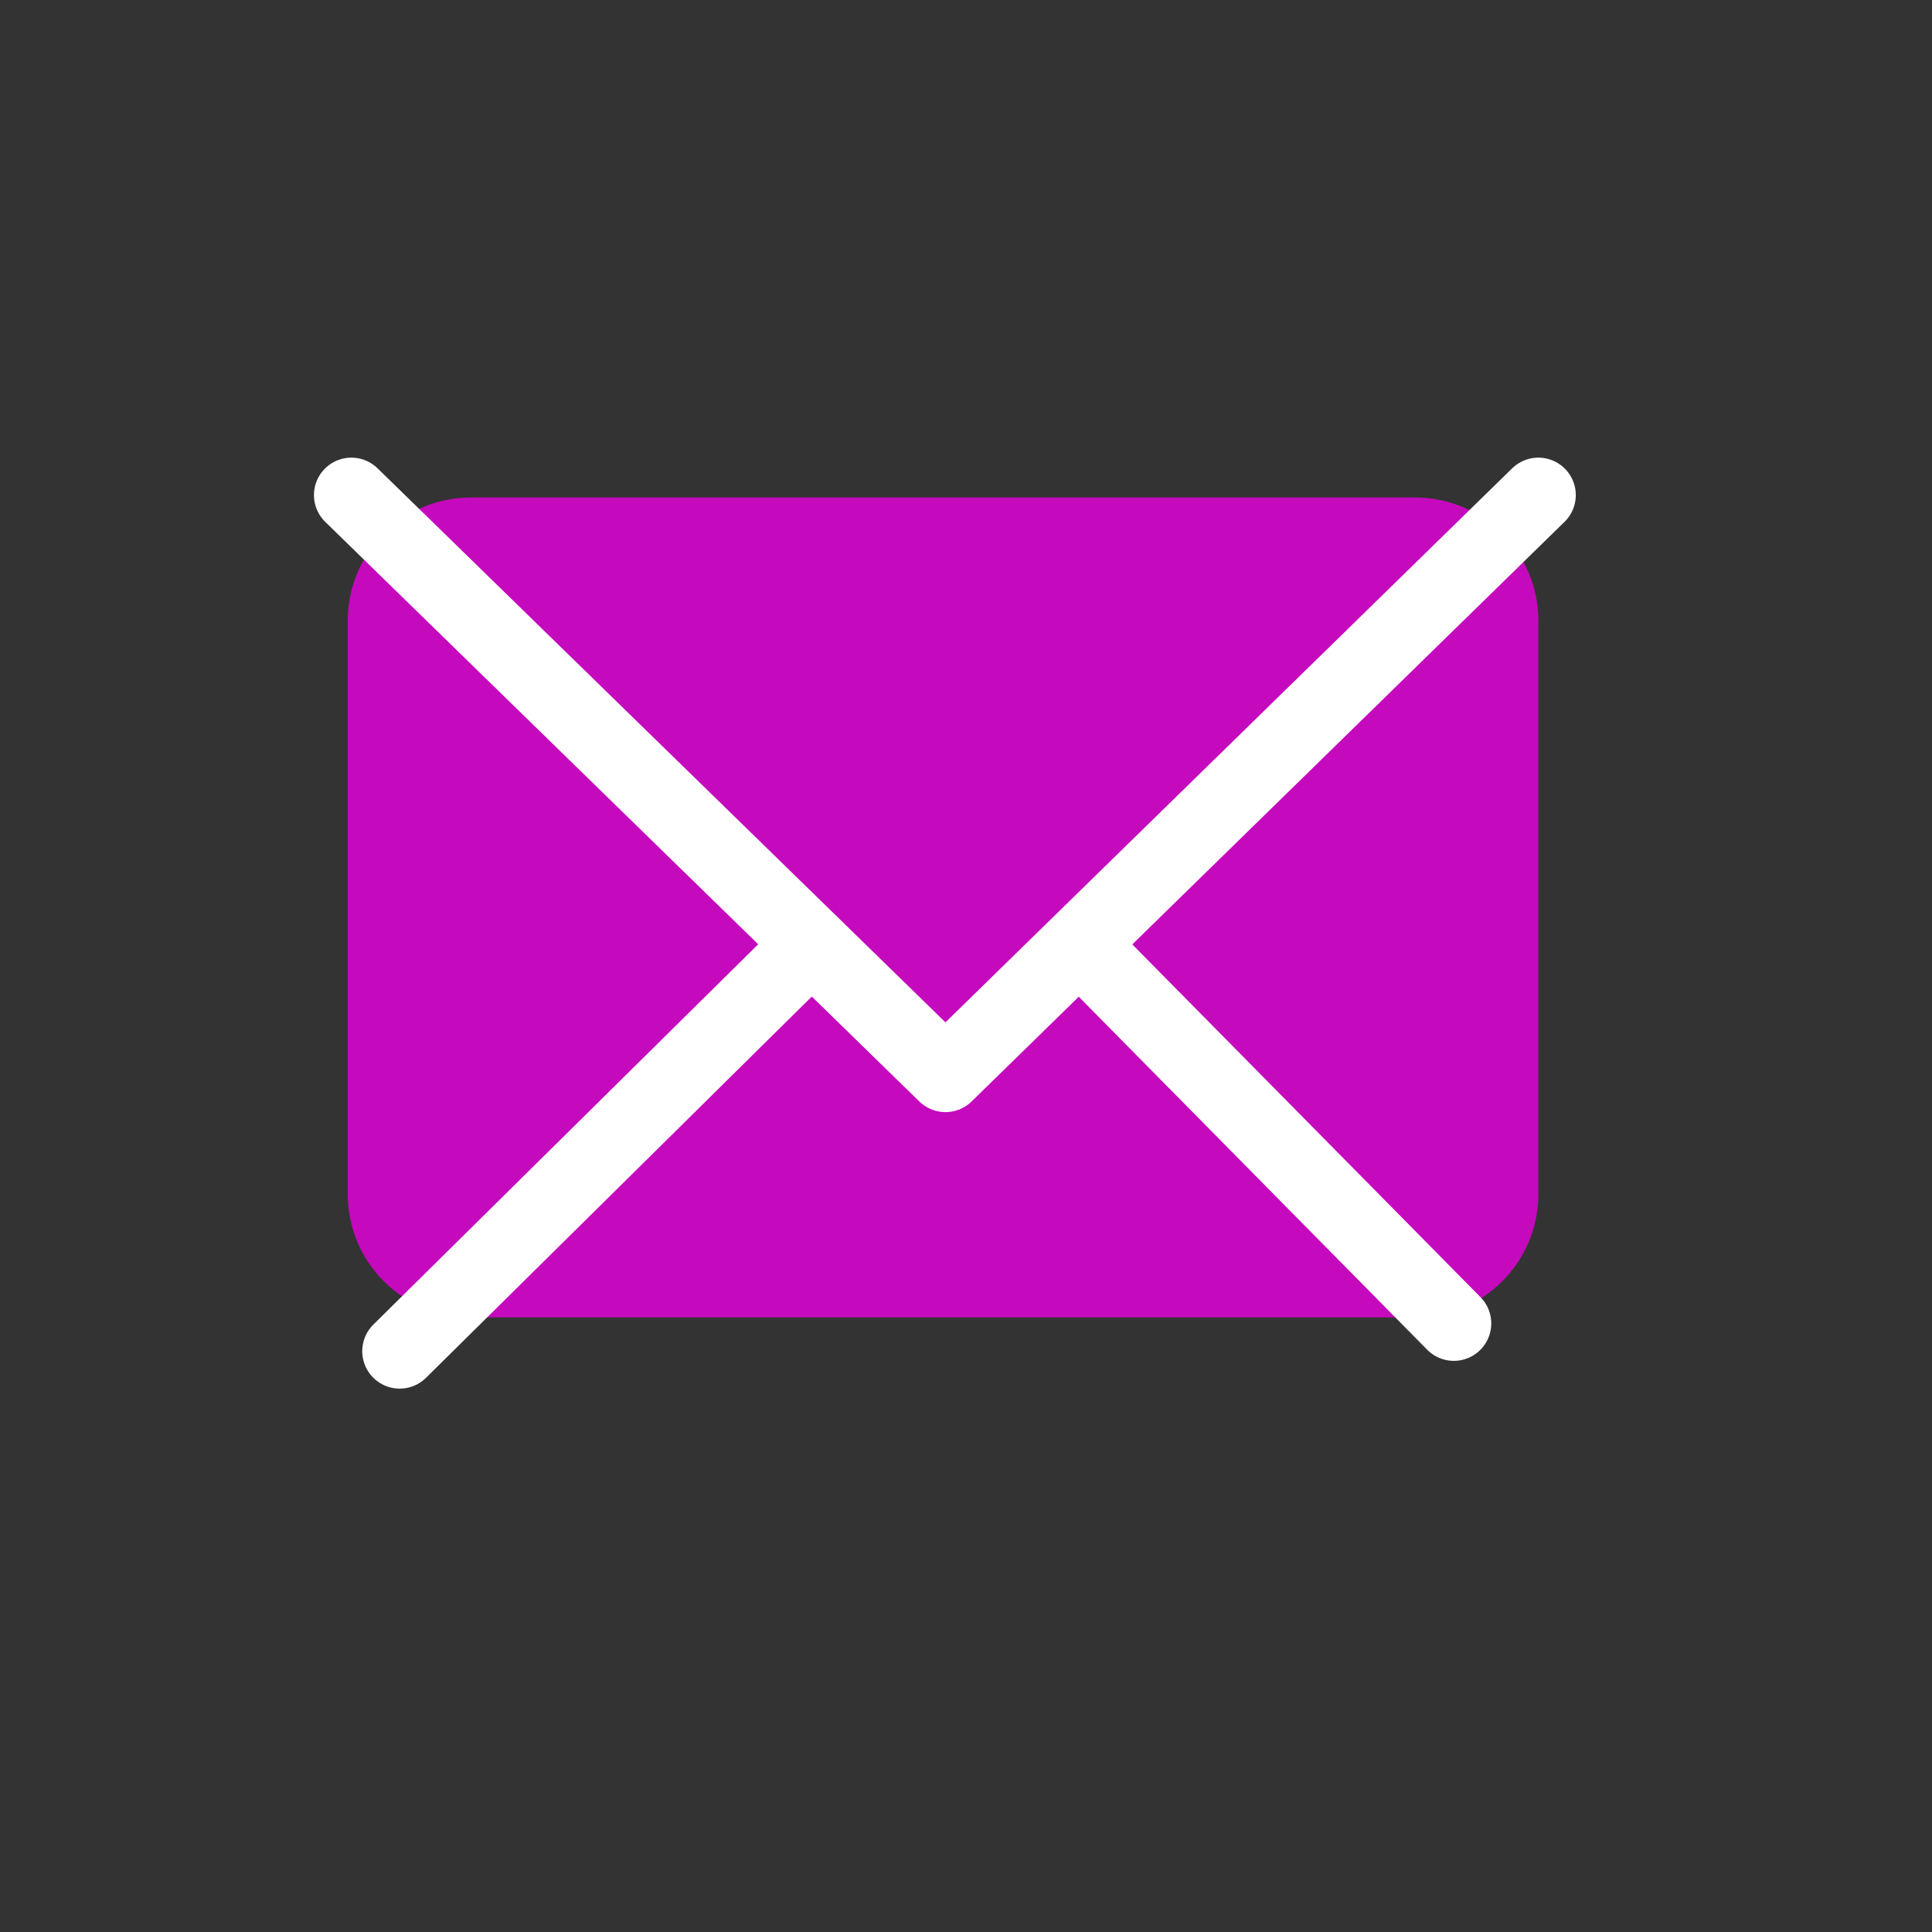 <?xml version="1.0" encoding="utf-8"?>
<!-- Generator: Adobe Illustrator 23.0.1, SVG Export Plug-In . SVG Version: 6.00 Build 0)  -->
<svg version="1.1" id="Layer_1" xmlns="http://www.w3.org/2000/svg" xmlns:xlink="http://www.w3.org/1999/xlink" x="0px" y="0px"
	 viewBox="0 0 1600 1600" style="enable-background:new 0 0 1600 1600;" xml:space="preserve">
<rect x="0" y="0" width="1600" height="1600" fill="#333333" stroke="none"/>
<style type="text/css">
	.st0{fill:#C509BD;}
	.st1{fill:none;stroke:#FFFFFF;stroke-width:62;stroke-linecap:round;stroke-linejoin:round;stroke-miterlimit:10;}
</style>
<path class="st0" d="M1172,1091H390c-56.3,0-102-45.7-102-102V514c0-56.3,45.7-102,102-102h782c56.3,0,102,45.7,102,102v475
	C1274,1045.3,1228.3,1091,1172,1091z"/>
<title>iconmail</title>
<polyline class="st1" points="291,410 783,890 1274,410 "/>
<line class="st1" x1="1204" y1="1096" x2="899" y2="787"/>
<line class="st1" x1="331" y1="1119" x2="672" y2="782"/>
</svg>
